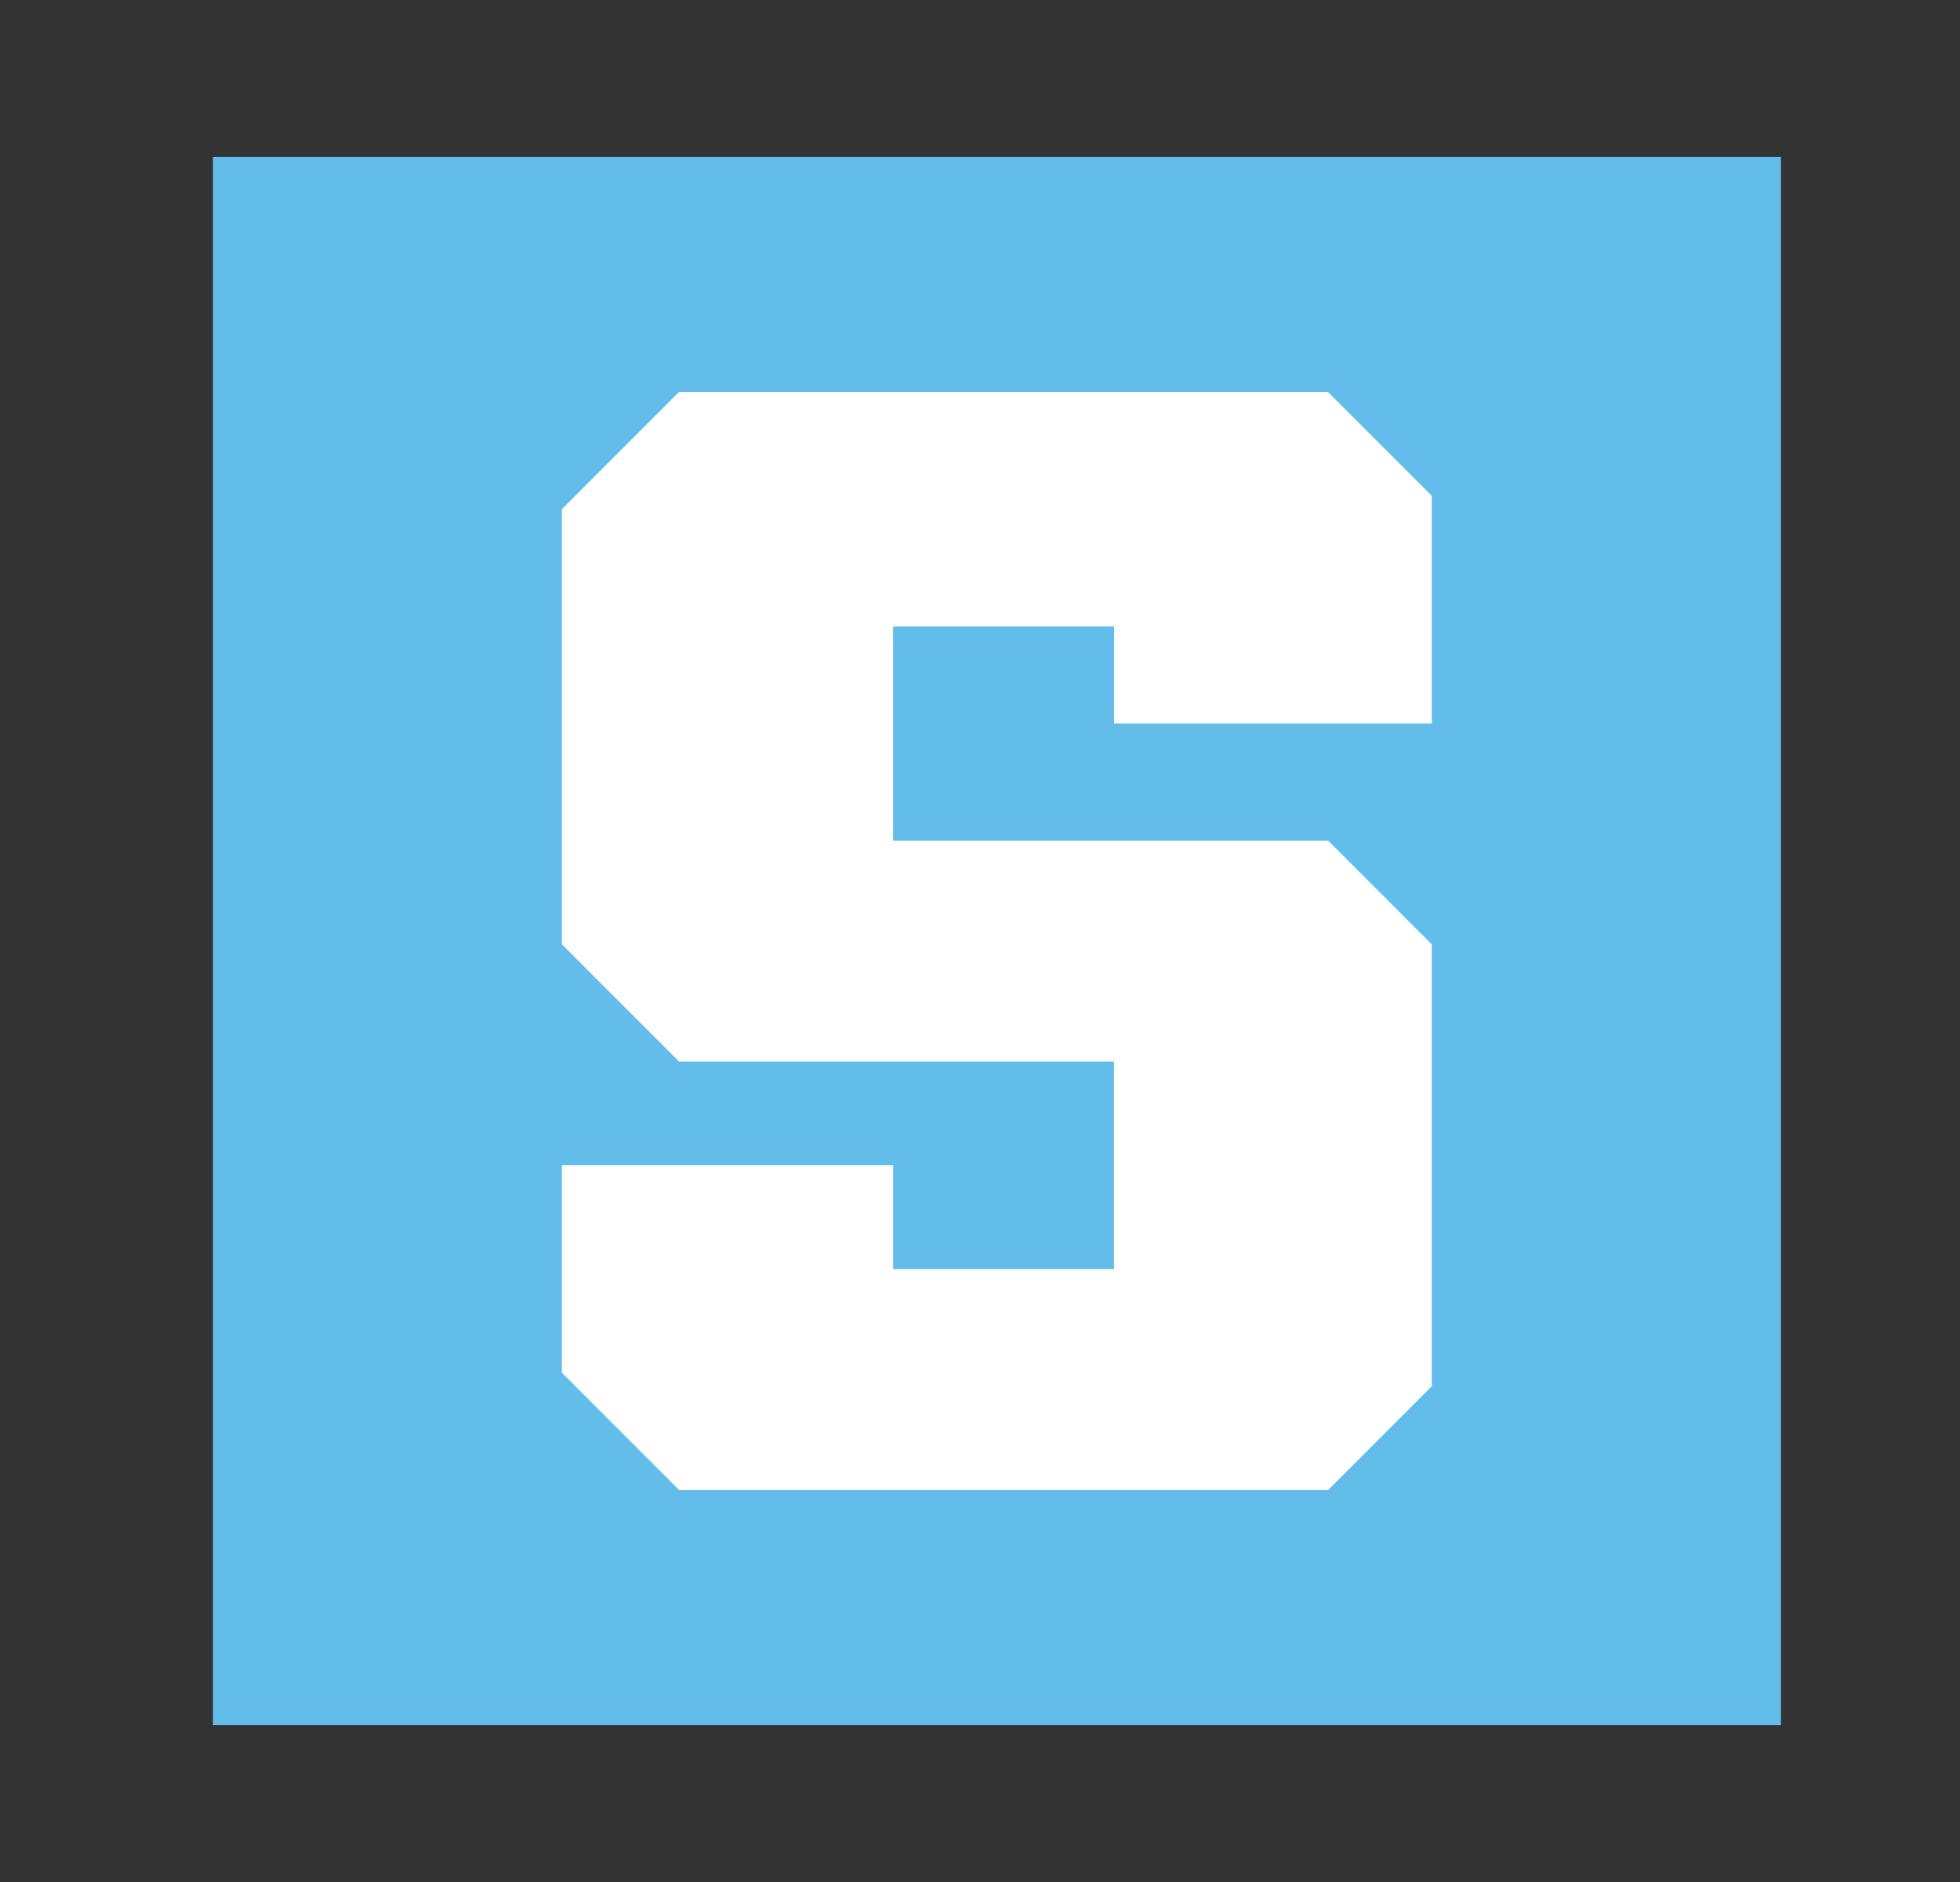 <svg width="25" height="24" fill="none" viewBox="-2 -2 25 24" id="sand" x="200" y="196" xmlns="http://www.w3.org/2000/svg">
        <rect x="-2" y="-2" width="25" height="24" fill="#333333" stroke="none"/>
        <path fill="#62BDEB" d="M.716 0h20v20h-20z"/>
        <path d="M12.21 7.226V5.988H9.391V8.72h5.55l1.322 1.323v5.634L14.941 17h-8.28l-1.494-1.494V12.86h4.225v1.323h2.817v-2.646H6.661l-1.494-1.494v-5.55L6.66 3h8.28l1.323 1.323v2.903H12.21z" fill="#fff"/>
    </svg>